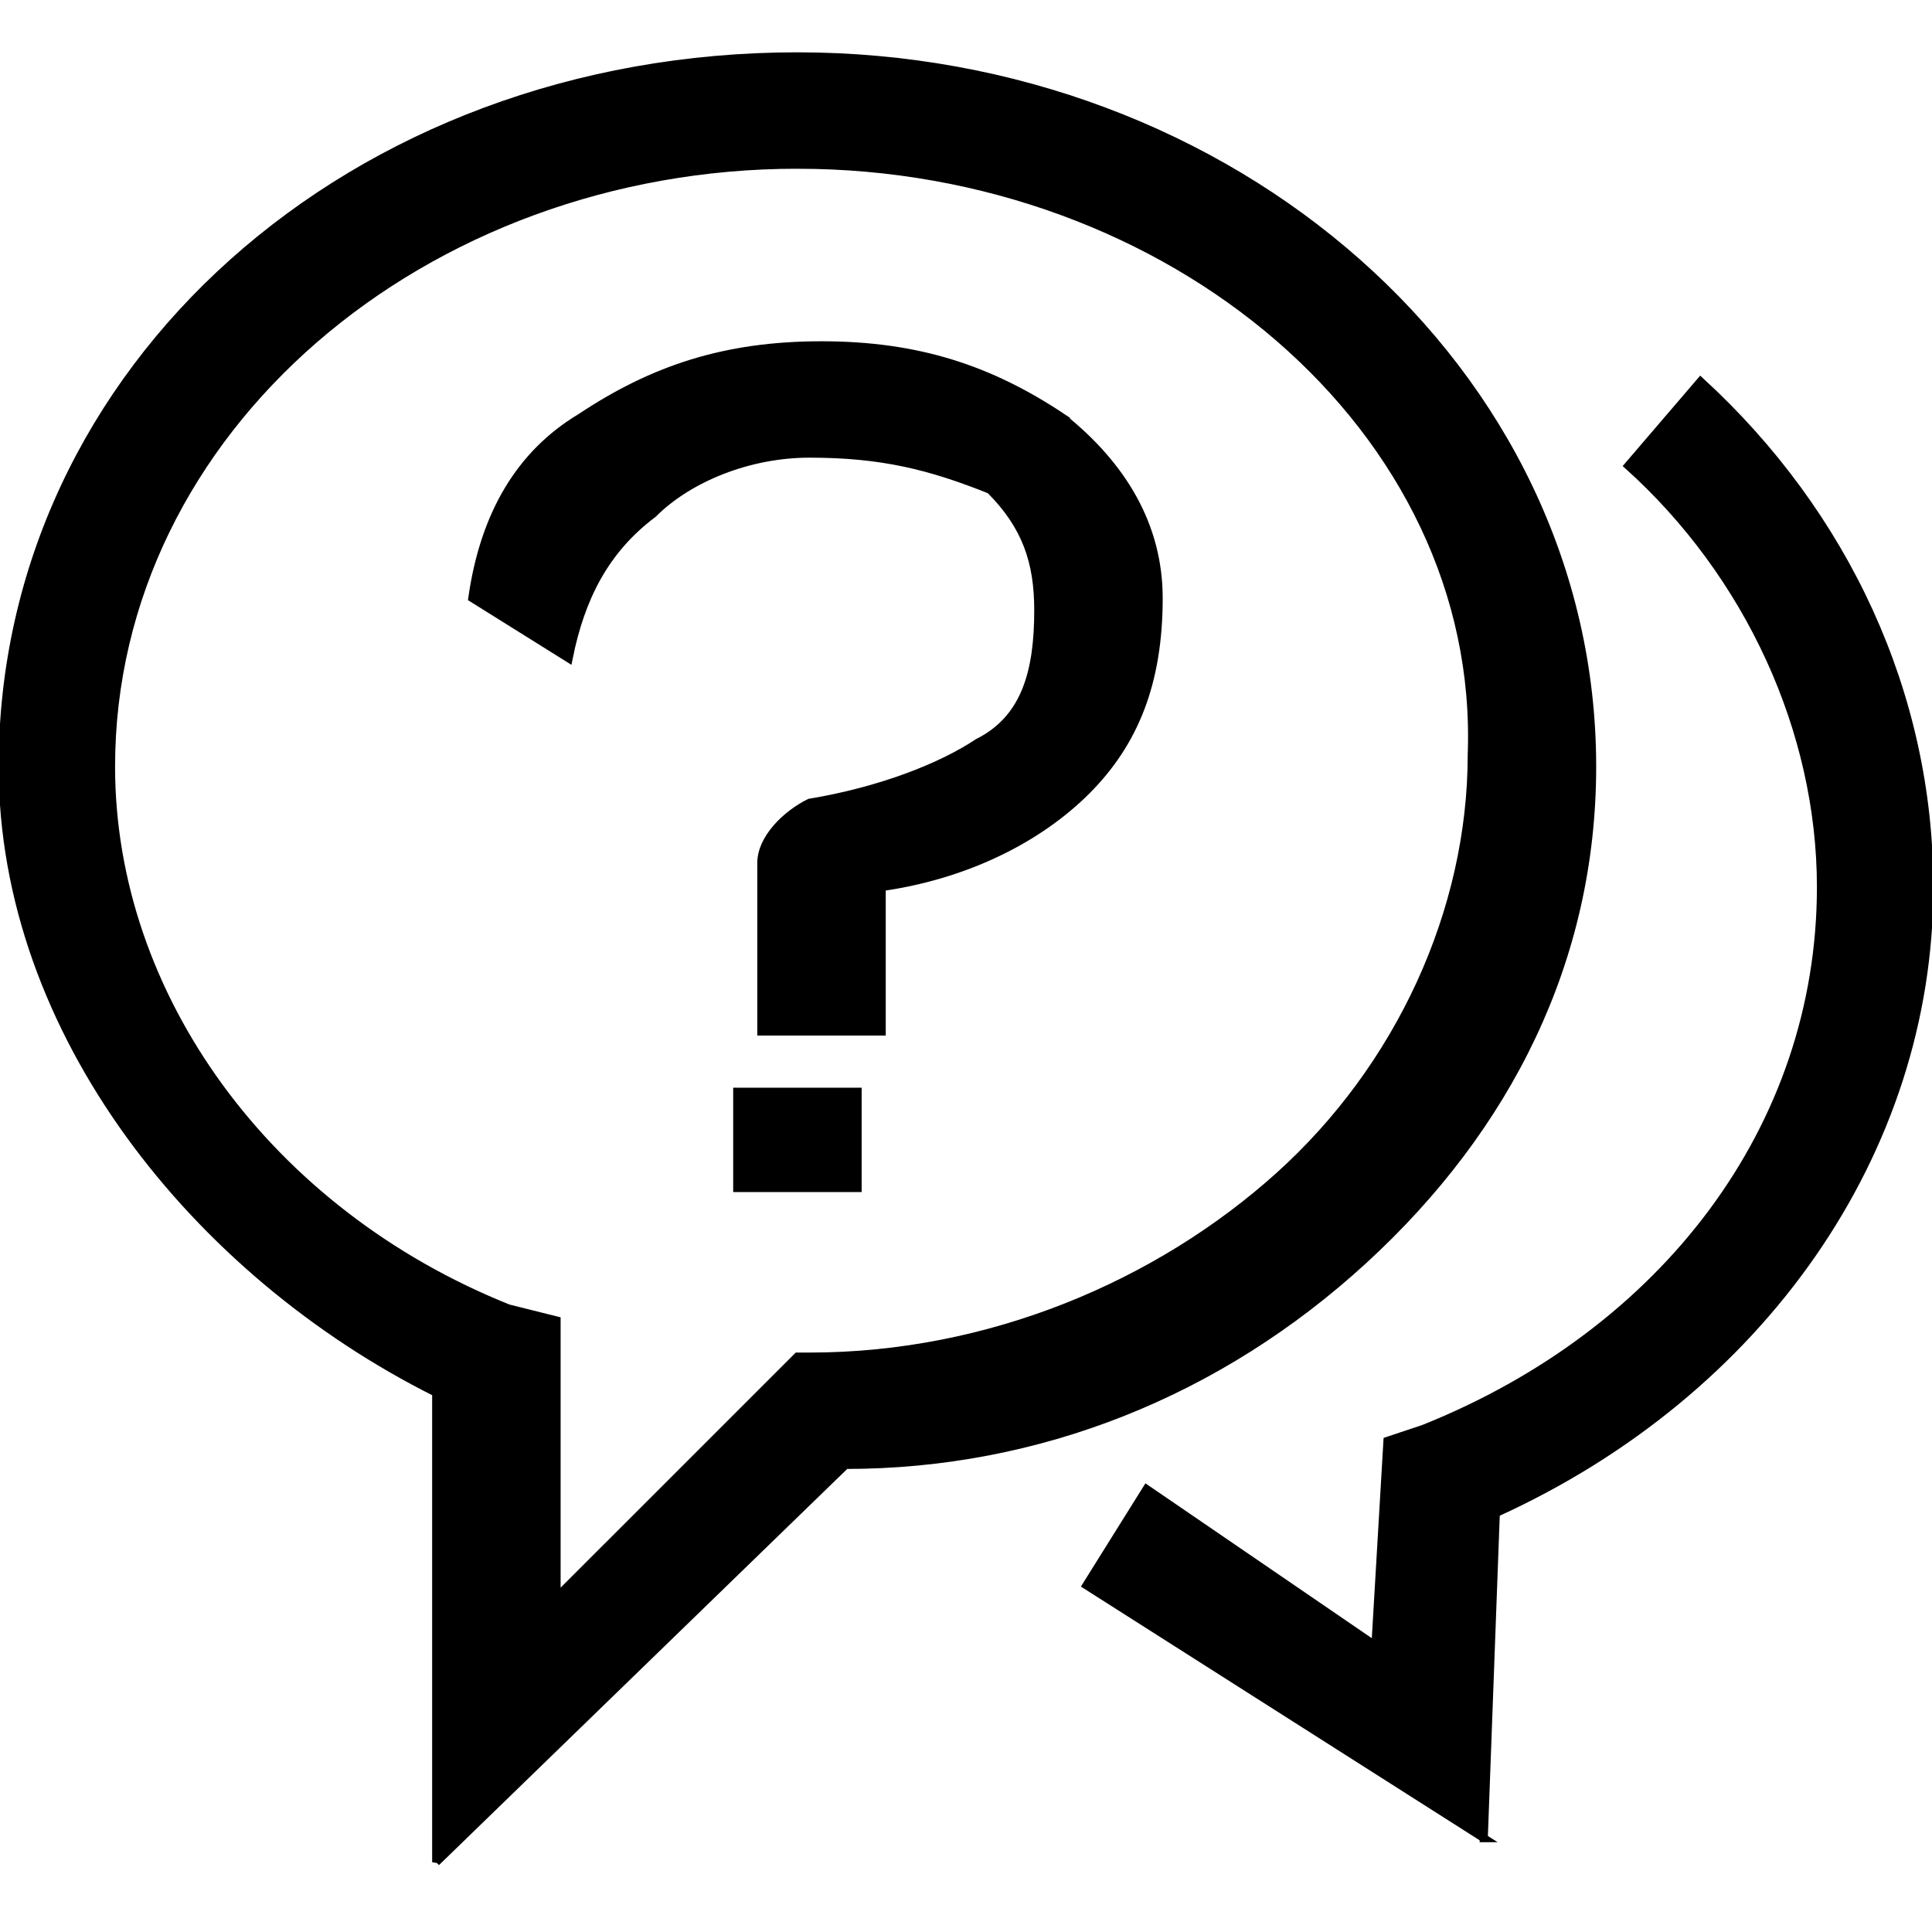 <svg width="240" height="240" viewBox="0 0 240 240" xmlns="http://www.w3.org/2000/svg">
  <path stroke="null" d="m131.967,51.867c7.479,5.982 11.967,13.46 11.967,22.433c0,10.469 -2.992,17.947 -8.975,23.929c-5.983,5.982 -14.958,10.469 -25.429,11.964l0,17.947l-14.958,0l0,-20.938c0,-2.991 2.992,-5.982 5.983,-7.478c8.975,-1.496 16.454,-4.487 20.942,-7.478c5.983,-2.991 7.479,-8.973 7.479,-16.451c0,-5.982 -1.496,-10.469 -5.983,-14.956c-7.479,-2.991 -13.463,-4.487 -22.438,-4.487c-7.479,0 -14.958,2.991 -19.446,7.478c-5.983,4.487 -8.975,10.469 -10.471,17.947l-11.967,-7.478c1.496,-10.469 5.983,-17.947 13.463,-22.433c8.975,-5.982 17.95,-8.973 29.917,-8.973c11.967,0 20.942,2.991 29.917,8.973z" id="svg_3"/>
  <rect stroke="null" x="91.579" y="135.618" width="14.958" height="11.964" id="svg_4"/>
  <path stroke="null" d="m54.183,231.333l0,-58.327c-29.917,-14.956 -53.85,-44.867 -53.85,-77.769c0,-49.353 43.379,-88.238 98.725,-88.238c53.85,0 98.725,38.884 98.725,88.238c0,23.929 -10.471,44.867 -28.421,61.318c-17.95,16.451 -40.388,25.424 -64.321,25.424l-50.858,49.353zm44.875,-210.873c-46.371,0 -85.263,32.902 -85.263,74.778c0,28.416 19.446,55.336 49.363,67.3l5.983,1.496l0,34.398l29.917,-29.911l1.496,0c22.438,0 43.379,-8.973 58.338,-22.433c14.958,-13.46 23.933,-32.902 23.933,-52.344c1.496,-40.38 -37.396,-73.282 -83.767,-73.282z" id="svg_5"/>
  <path stroke="null" d="m184.321,228.342l-49.363,-31.407l7.479,-11.964l28.421,19.442l1.496,-25.424l4.487,-1.496c29.917,-11.964 49.363,-37.389 49.363,-67.3c0,-19.442 -8.975,-38.884 -23.933,-52.344l8.975,-10.469c17.95,16.451 28.421,38.884 28.421,62.813c0,32.902 -20.942,62.813 -53.85,77.769l-1.496,40.38z" id="svg_6"/>
</svg>